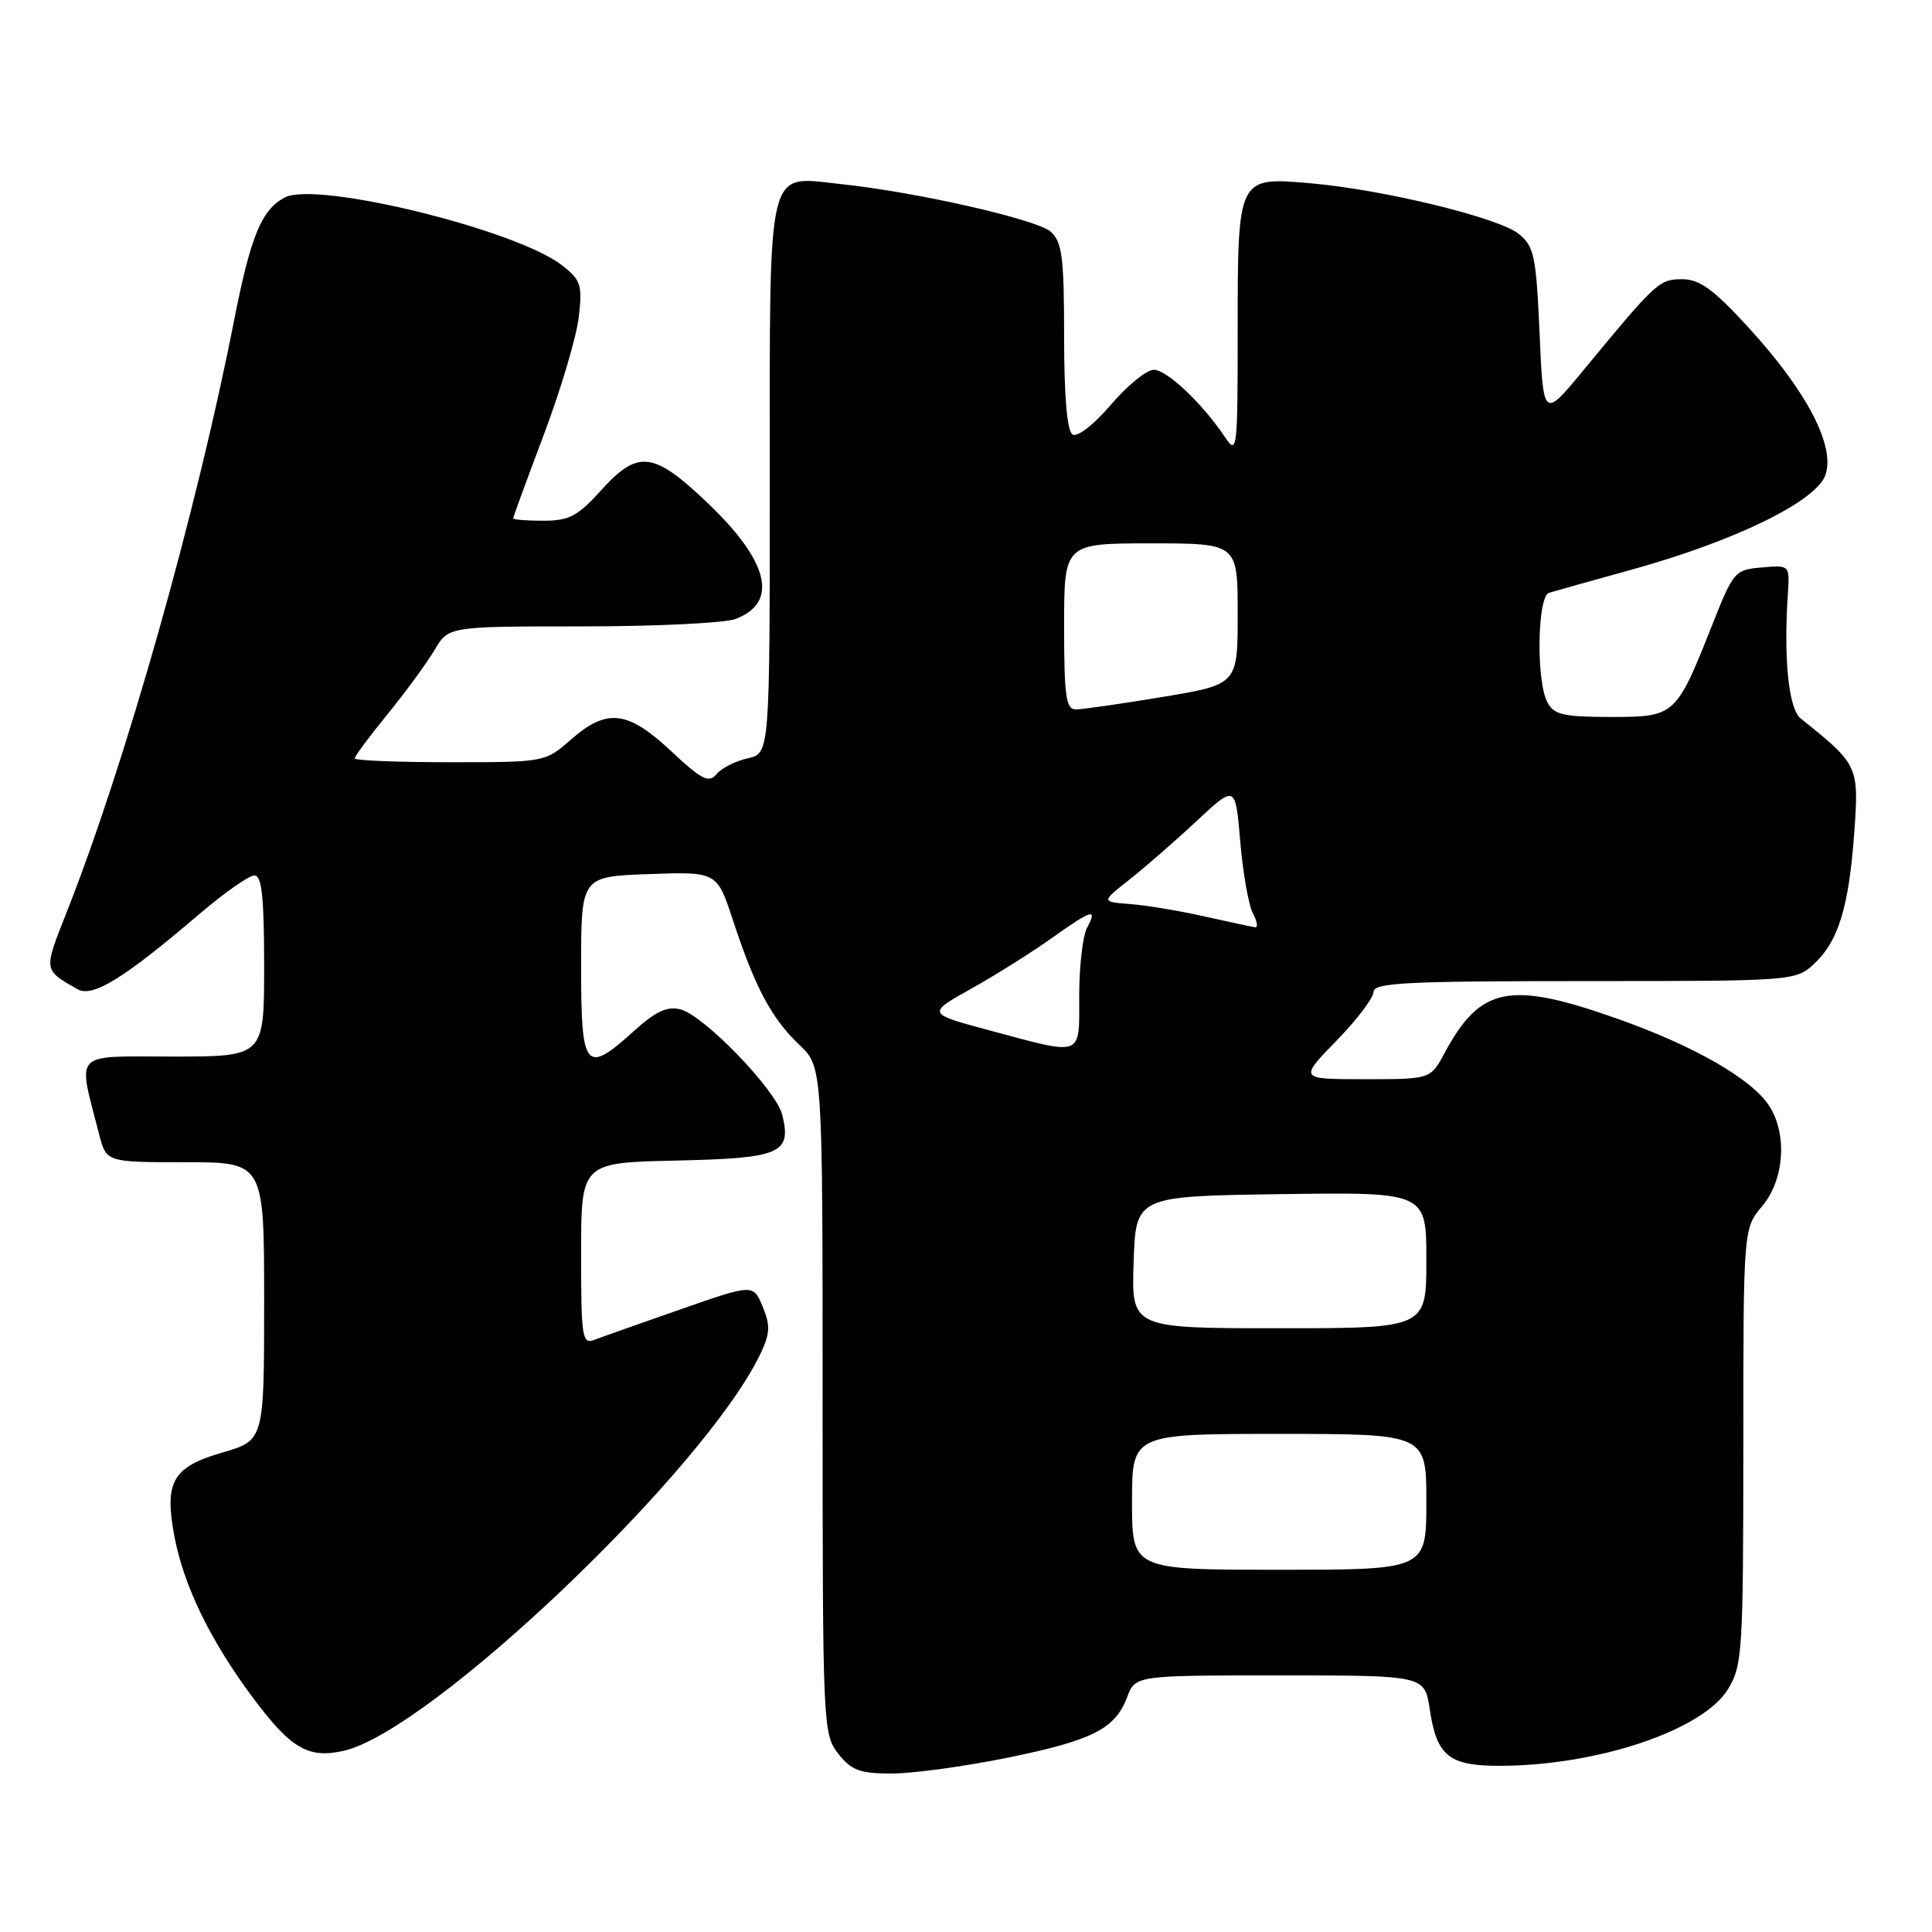 <?xml version="1.0" encoding="UTF-8" standalone="no"?>
<!DOCTYPE svg PUBLIC "-//W3C//DTD SVG 1.1//EN" "http://www.w3.org/Graphics/SVG/1.1/DTD/svg11.dtd" >
<svg xmlns="http://www.w3.org/2000/svg" xmlns:xlink="http://www.w3.org/1999/xlink" version="1.1" viewBox="0 0 256 256">
 <g >
 <path fill="currentColor"
d=" M 133.34 232.94 C 144.72 230.63 147.76 229.10 149.35 224.89 C 150.44 222.00 150.44 222.00 169.61 222.00 C 188.77 222.00 188.77 222.00 189.45 226.49 C 190.38 232.71 192.00 234.00 198.82 233.98 C 211.74 233.94 225.66 229.25 228.97 223.82 C 230.88 220.69 230.99 218.85 231.00 191.64 C 231.00 162.79 231.00 162.79 233.50 159.82 C 236.45 156.31 236.86 150.25 234.40 146.49 C 232.08 142.95 224.41 138.55 214.32 134.99 C 200.00 129.93 196.17 130.70 191.40 139.55 C 189.55 143.00 189.55 143.00 180.84 143.00 C 172.13 143.00 172.13 143.00 177.06 137.93 C 179.78 135.15 182.00 132.22 182.00 131.43 C 182.00 130.22 186.35 130.00 209.94 130.00 C 237.53 130.00 237.92 129.97 240.34 127.75 C 243.58 124.77 244.98 120.23 245.70 110.32 C 246.33 101.49 246.26 101.33 238.61 95.21 C 237.00 93.92 236.33 87.41 236.90 78.69 C 237.15 74.87 237.15 74.87 233.46 75.19 C 229.87 75.49 229.68 75.72 226.88 82.80 C 222.08 94.90 221.97 95.00 213.42 95.00 C 207.18 95.00 205.91 94.71 205.04 93.07 C 203.53 90.26 203.70 79.03 205.25 78.55 C 205.94 78.34 210.78 76.98 216.00 75.54 C 229.84 71.72 240.65 66.45 241.88 62.93 C 243.21 59.10 239.41 51.83 231.67 43.38 C 227.06 38.35 225.21 37.00 222.92 37.00 C 219.85 37.00 219.48 37.34 209.86 49.00 C 204.50 55.50 204.50 55.50 204.00 44.16 C 203.55 33.92 203.28 32.64 201.25 31.00 C 198.57 28.83 183.29 25.12 173.60 24.28 C 163.97 23.45 164.00 23.38 164.00 43.91 C 164.00 59.61 163.92 60.32 162.35 57.97 C 159.33 53.46 154.63 49.00 152.88 49.00 C 151.93 49.00 149.37 51.08 147.20 53.63 C 144.92 56.29 142.76 57.97 142.12 57.57 C 141.39 57.12 141.00 52.57 141.00 44.60 C 141.00 34.16 140.74 32.07 139.25 30.72 C 137.42 29.07 121.34 25.42 111.23 24.37 C 101.49 23.35 102.00 21.18 102.00 63.49 C 102.00 99.84 102.00 99.84 99.07 100.48 C 97.46 100.84 95.60 101.78 94.94 102.58 C 93.92 103.80 92.99 103.33 88.91 99.51 C 83.15 94.13 80.42 93.82 75.65 98.00 C 72.24 100.99 72.21 101.00 59.62 101.00 C 52.68 101.00 47.00 100.77 47.00 100.49 C 47.00 100.20 48.97 97.55 51.38 94.60 C 53.79 91.64 56.58 87.82 57.59 86.11 C 59.43 83.00 59.43 83.00 77.15 83.00 C 86.90 83.00 96.04 82.56 97.46 82.02 C 103.18 79.84 101.92 74.46 93.87 66.75 C 86.58 59.78 84.56 59.53 79.62 65.00 C 76.55 68.40 75.40 69.00 72.00 69.00 C 69.80 69.00 68.00 68.86 68.00 68.68 C 68.00 68.50 69.83 63.51 72.06 57.59 C 74.29 51.67 76.37 44.69 76.68 42.08 C 77.19 37.77 76.99 37.13 74.49 35.17 C 68.50 30.46 42.00 23.96 37.75 26.16 C 34.66 27.77 33.22 31.26 31.01 42.50 C 26.01 67.97 16.59 101.26 8.82 120.91 C 5.75 128.67 5.73 128.48 10.26 131.07 C 12.27 132.22 16.38 129.69 26.46 121.08 C 29.73 118.29 33.00 116.00 33.71 116.00 C 34.69 116.00 35.00 118.85 35.00 128.00 C 35.00 140.00 35.00 140.00 22.92 140.00 C 9.43 140.00 10.28 139.11 13.12 150.25 C 14.08 154.00 14.08 154.00 24.54 154.00 C 35.00 154.00 35.00 154.00 35.00 172.43 C 35.00 190.86 35.00 190.86 29.46 192.47 C 22.88 194.38 21.76 196.33 23.09 203.48 C 24.32 210.06 27.81 217.27 33.39 224.79 C 38.51 231.69 40.82 233.06 45.54 231.99 C 57.06 229.39 93.45 194.72 100.78 179.35 C 102.04 176.69 102.09 175.63 101.06 173.14 C 99.81 170.13 99.81 170.13 90.16 173.50 C 84.85 175.35 79.71 177.17 78.75 177.54 C 77.14 178.16 77.00 177.23 77.00 166.14 C 77.00 154.06 77.00 154.06 89.64 153.78 C 103.47 153.47 104.93 152.84 103.64 147.69 C 102.81 144.41 93.30 134.56 90.17 133.75 C 88.42 133.30 86.91 133.99 84.05 136.57 C 77.55 142.45 77.00 141.79 77.00 128.07 C 77.00 116.14 77.00 116.14 86.00 115.82 C 95.01 115.50 95.01 115.50 97.14 122.00 C 100.04 130.82 102.24 134.96 105.91 138.44 C 109.00 141.37 109.00 141.37 109.00 185.55 C 109.00 228.73 109.05 229.79 111.07 232.37 C 112.82 234.59 113.93 235.00 118.17 235.00 C 120.93 235.00 127.76 234.07 133.34 232.94 Z  M 150.00 199.00 C 150.00 190.00 150.00 190.00 169.50 190.00 C 189.00 190.00 189.00 190.00 189.00 199.00 C 189.00 208.00 189.00 208.00 169.50 208.00 C 150.00 208.00 150.00 208.00 150.00 199.00 Z  M 150.21 167.25 C 150.50 158.50 150.50 158.50 169.75 158.23 C 189.00 157.96 189.00 157.96 189.00 166.98 C 189.00 176.00 189.00 176.00 169.46 176.00 C 149.92 176.00 149.92 176.00 150.21 167.25 Z  M 131.15 136.54 C 122.81 134.30 122.81 134.30 128.65 131.03 C 131.87 129.23 136.64 126.24 139.25 124.38 C 144.73 120.48 145.47 120.26 144.04 122.93 C 143.47 124.00 143.00 128.05 143.00 131.93 C 143.00 140.17 143.68 139.90 131.15 136.54 Z  M 159.50 121.41 C 156.20 120.67 151.79 119.94 149.71 119.79 C 145.91 119.50 145.91 119.50 149.71 116.51 C 151.79 114.86 155.80 111.37 158.60 108.75 C 163.71 103.99 163.71 103.99 164.34 111.54 C 164.70 115.70 165.45 119.98 166.03 121.05 C 166.60 122.12 166.72 122.94 166.29 122.87 C 165.85 122.80 162.80 122.14 159.50 121.41 Z  M 141.00 83.00 C 141.00 72.00 141.00 72.00 152.50 72.00 C 164.00 72.00 164.00 72.00 164.00 81.35 C 164.00 90.69 164.00 90.69 154.05 92.35 C 148.57 93.26 143.40 94.00 142.55 94.00 C 141.25 94.00 141.00 92.25 141.00 83.00 Z "/>
</g>
</svg>